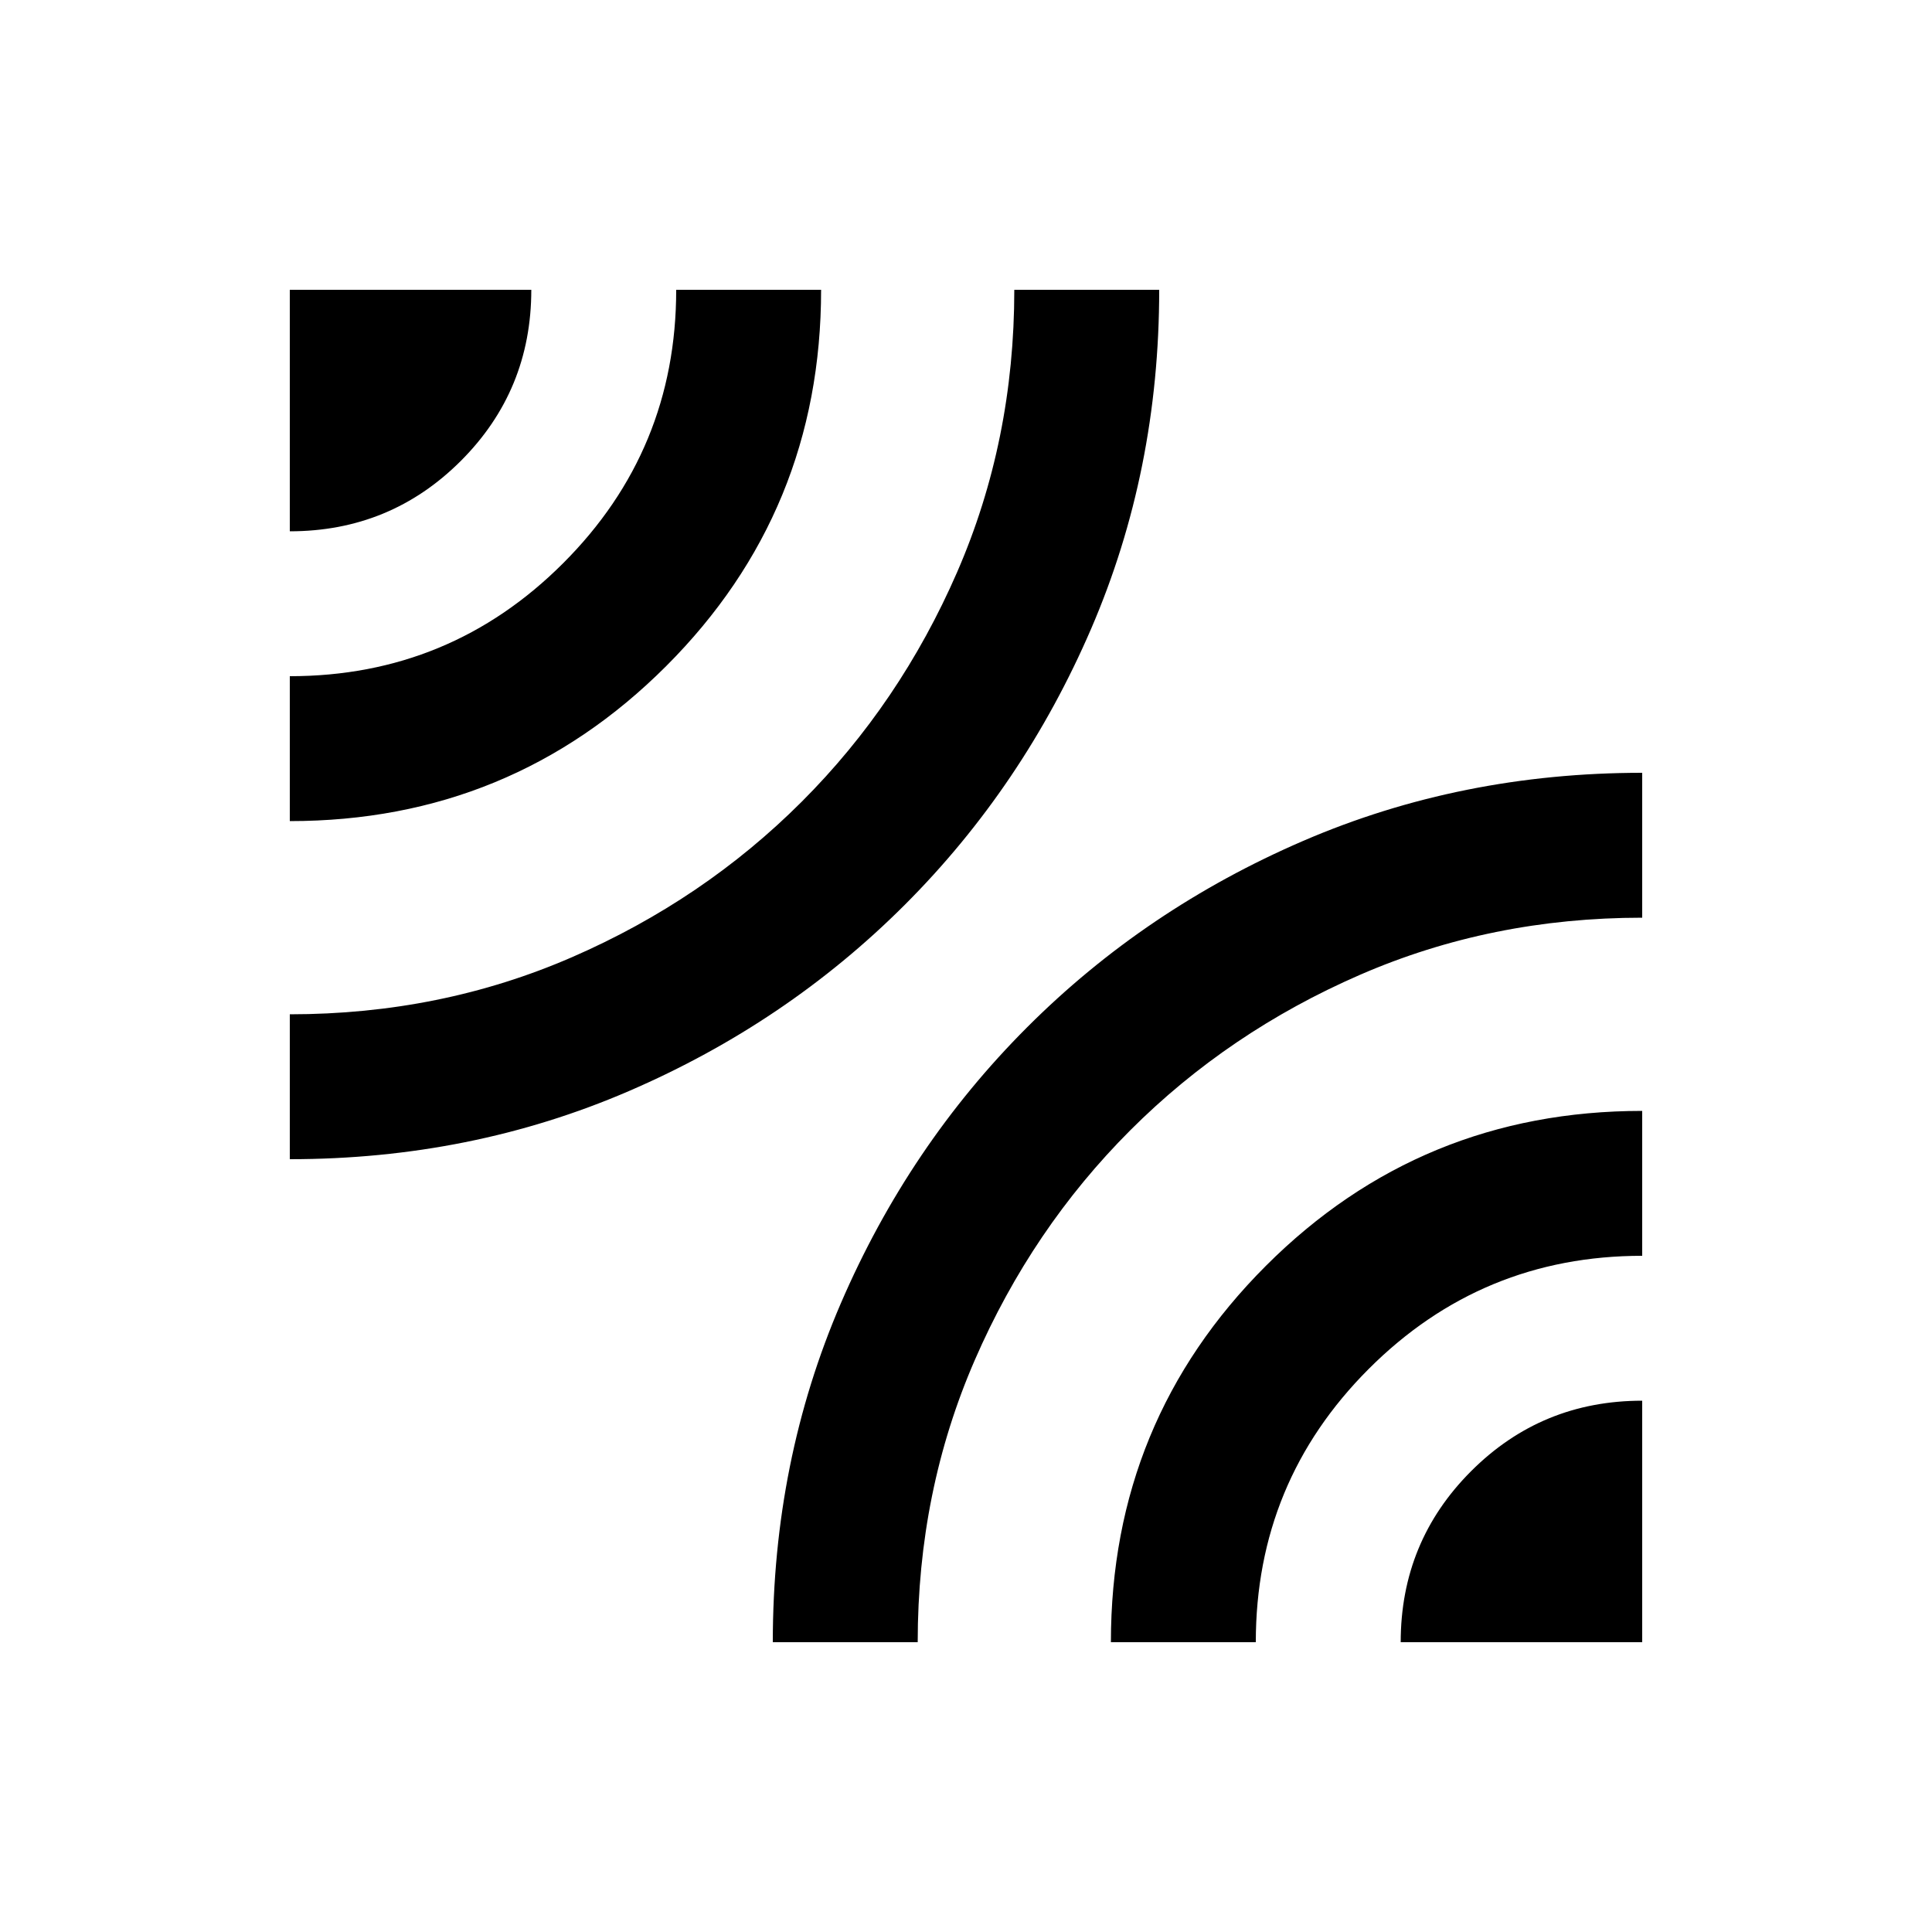 <svg xmlns="http://www.w3.org/2000/svg" height="20" viewBox="0 -960 960 960" width="20"><path d="M144-384v-72q75 0 140.27-28.4 65.27-28.4 114.1-77.23 48.83-48.83 77.23-114.1Q504-741 504-816h72q0 90-33.81 168.4-33.81 78.39-92.6 137.19-58.8 58.79-137.19 92.6Q234-384 144-384Zm0-168v-72q79.68 0 135.84-56.16T336-816h72q0 110-77 187t-187 77Zm0-144v-120h120q0 50-35 85t-85 35Zm240 552q0-90 33.81-168.4 33.81-78.39 92.6-137.19 58.8-58.79 137.19-92.6Q726-576 816-576v72q-75 0-140.27 28.4-65.27 28.4-114.1 77.23-48.83 48.83-77.23 114.1Q456-219 456-144h-72Zm168 0q0-110 77-187t187-77v72q-79.68 0-135.84 56.16T624-144h-72Zm144 0q0-50 35-85t85-35v120H696Z"/></svg>